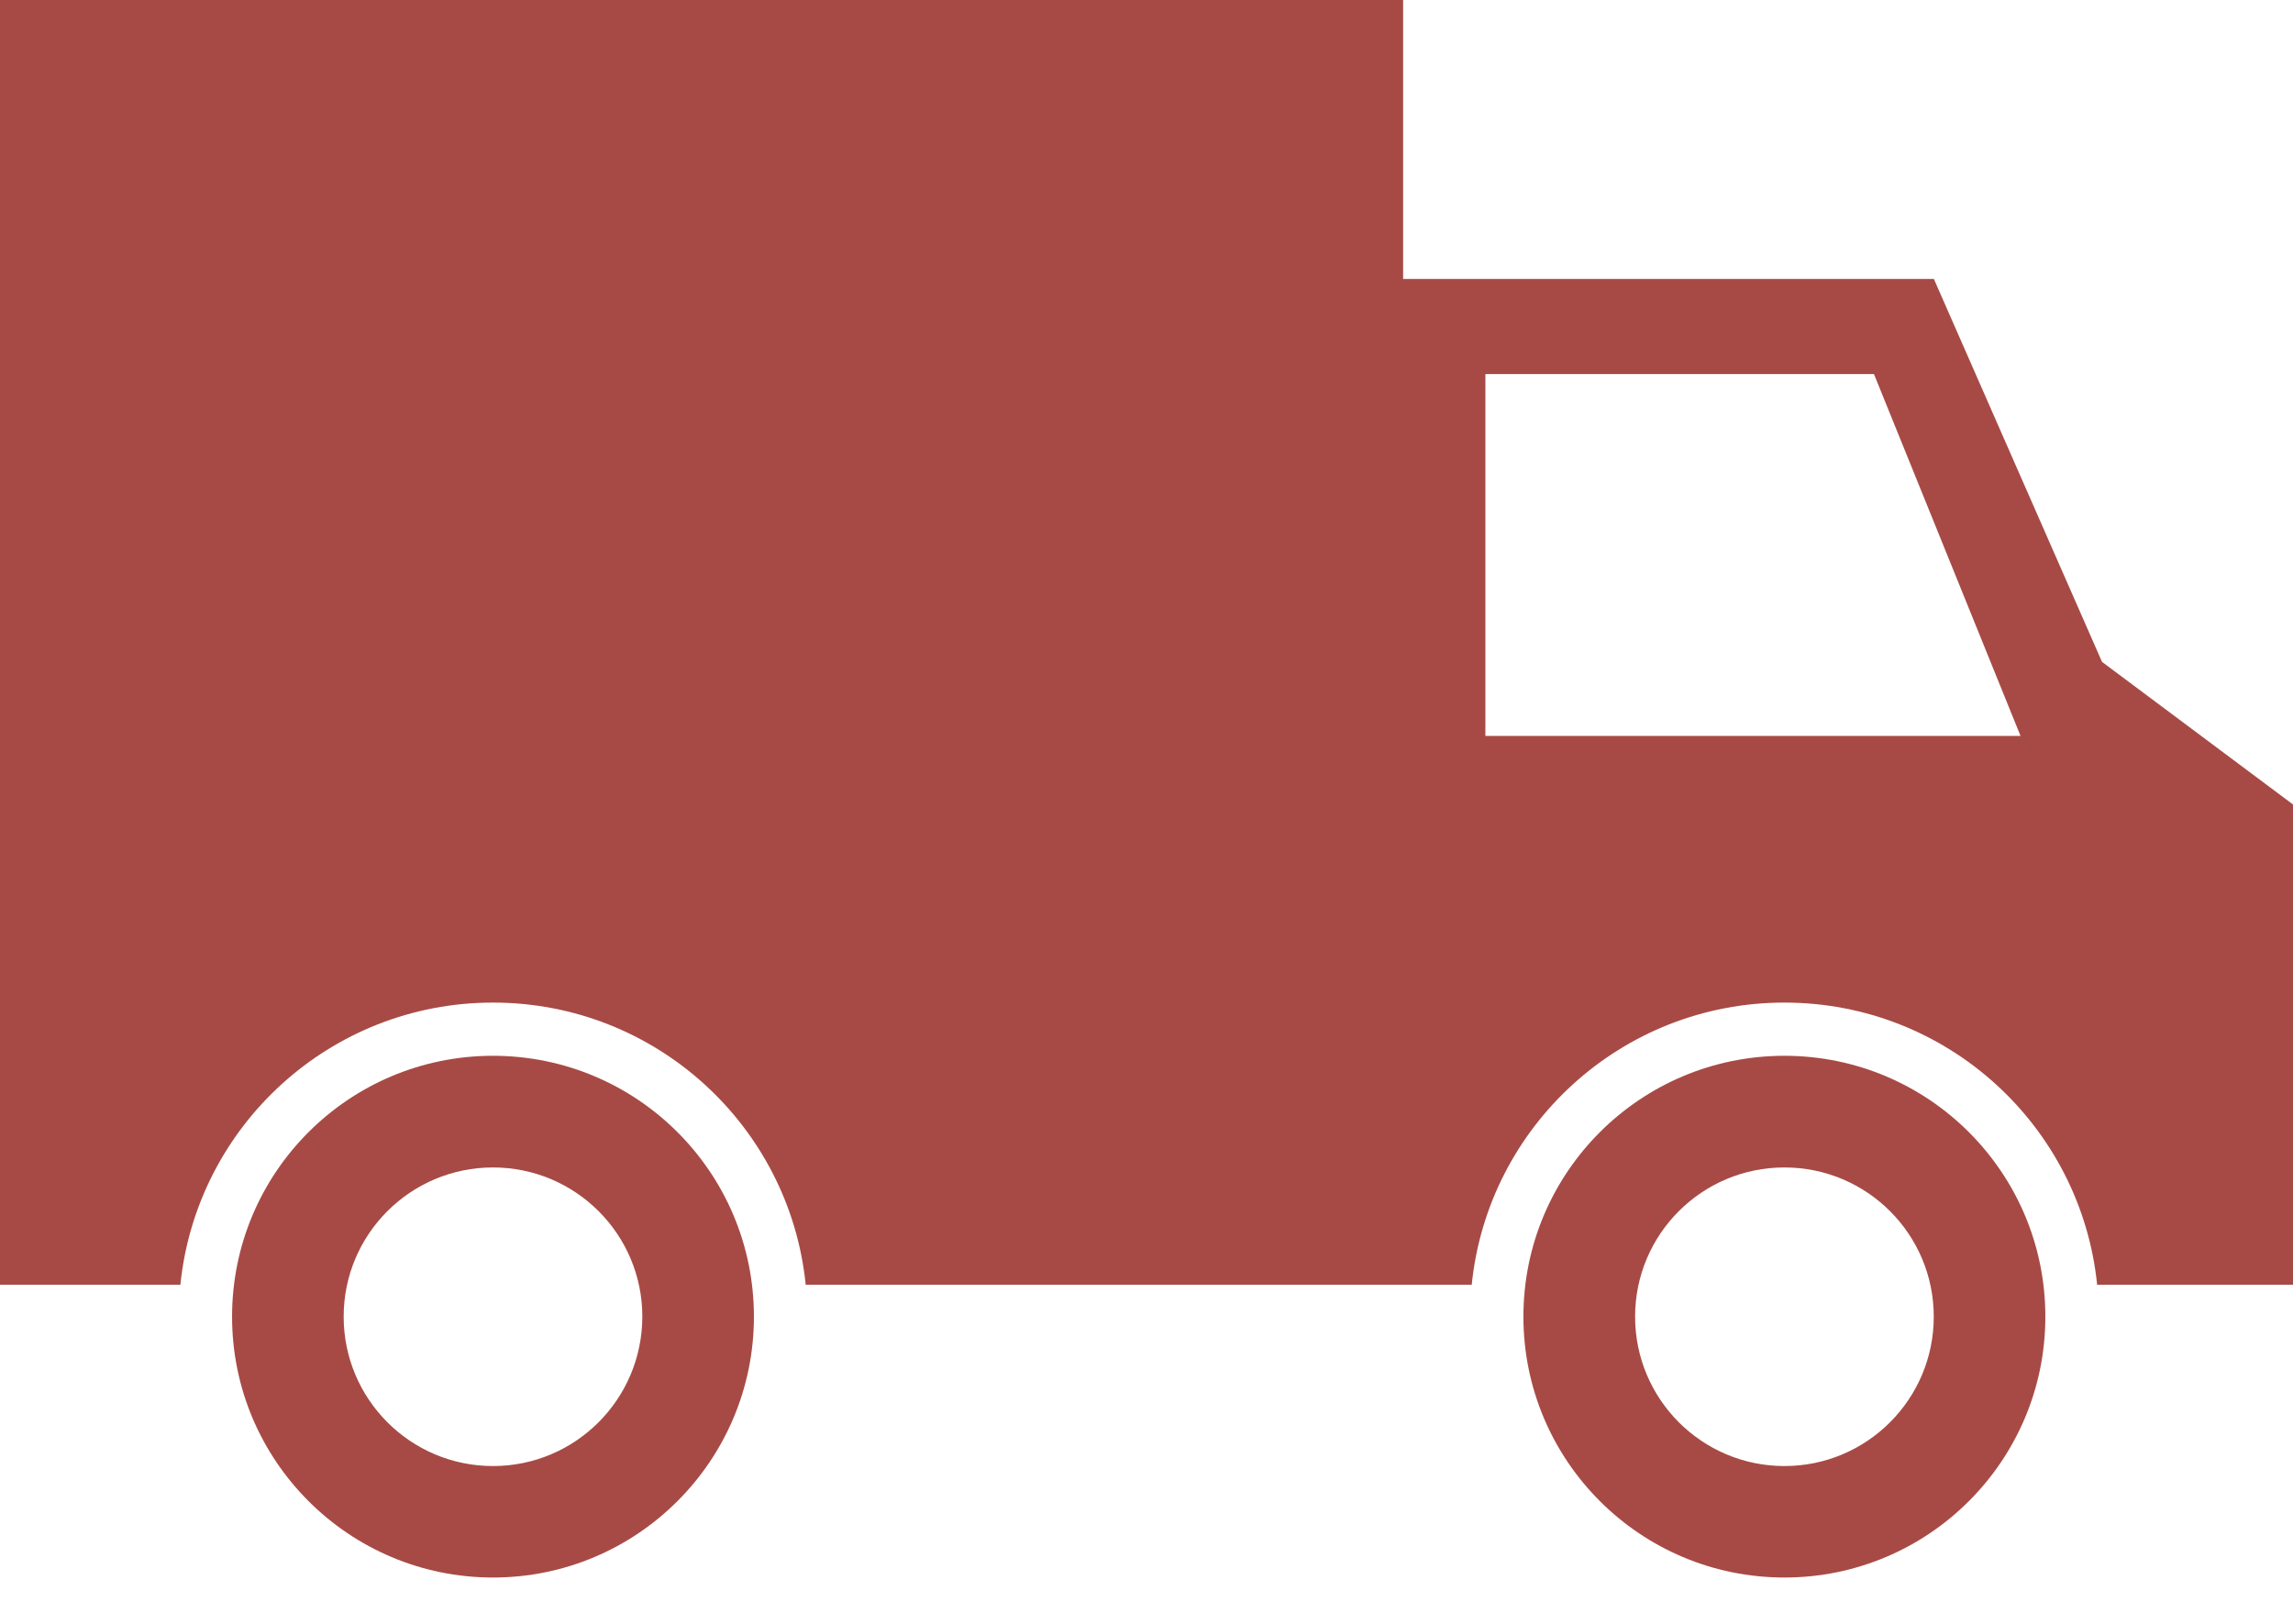 <svg width="24" height="17" viewBox="0 0 24 17" fill="none" xmlns="http://www.w3.org/2000/svg">
<path d="M5.16 11.053C3.651 11.053 2.429 12.276 2.429 13.784C2.429 15.292 3.652 16.515 5.16 16.515C6.668 16.515 7.891 15.292 7.891 13.784C7.891 12.276 6.669 11.053 5.16 11.053ZM5.16 15.348C4.297 15.348 3.597 14.648 3.597 13.784C3.597 12.921 4.297 12.222 5.16 12.222C6.023 12.222 6.723 12.921 6.723 13.784C6.722 14.648 6.023 15.348 5.16 15.348Z" fill="#A74A45"/>
<path d="M18.677 11.053C17.168 11.053 15.945 12.276 15.945 13.784C15.945 15.292 17.168 16.515 18.677 16.515C20.185 16.515 21.408 15.292 21.408 13.784C21.408 12.276 20.185 11.053 18.677 11.053ZM18.677 15.348C17.814 15.348 17.114 14.648 17.114 13.784C17.114 12.921 17.814 12.222 18.677 12.222C19.54 12.222 20.24 12.921 20.24 13.784C20.24 14.648 19.54 15.348 18.677 15.348Z" fill="#A74A45"/>
<path d="M22.001 6.929L20.241 2.92H14.686V0H0V13.45H1.888C2.056 11.79 3.456 10.496 5.16 10.496C6.864 10.496 8.265 11.79 8.433 13.45H15.404C15.572 11.79 16.973 10.496 18.677 10.496C20.381 10.496 21.781 11.79 21.95 13.45H24V8.422L22.001 6.929ZM15.547 7.704V3.916H19.614L21.148 7.704H15.547Z" fill="#A74A45"/>
</svg>
